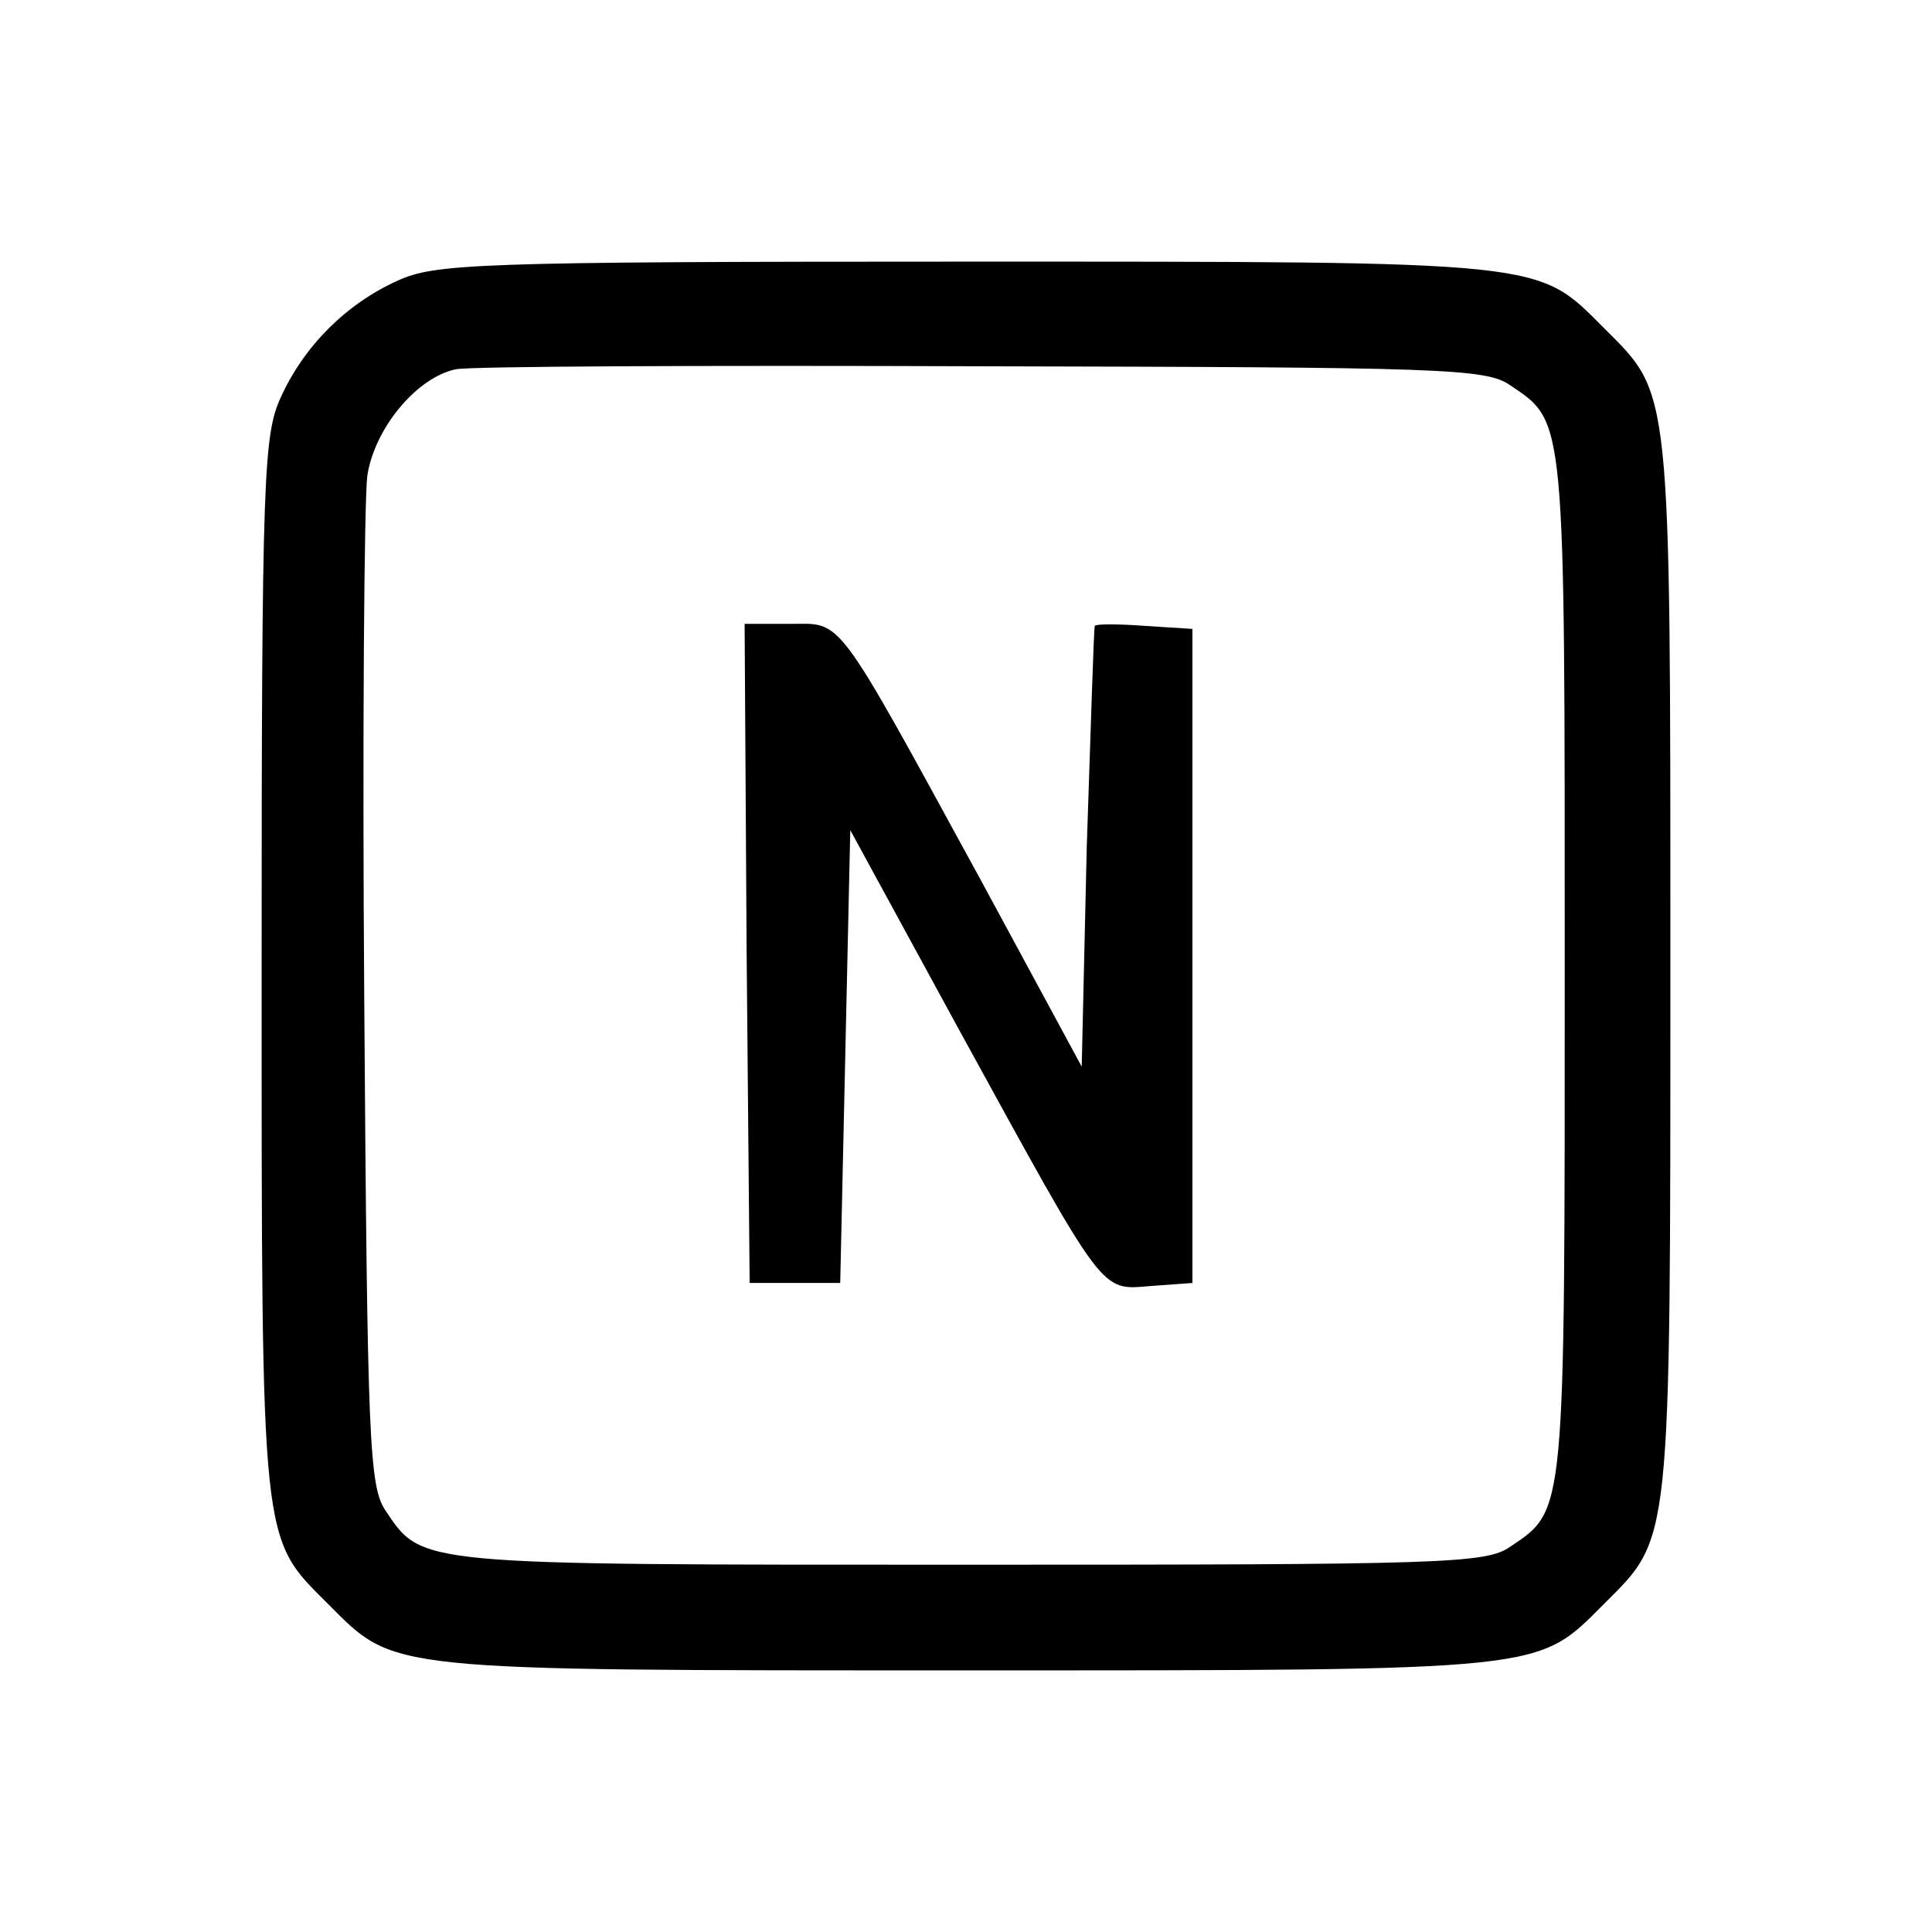 <?xml version="1.0" standalone="no"?>
<!DOCTYPE svg PUBLIC "-//W3C//DTD SVG 20010904//EN"
 "http://www.w3.org/TR/2001/REC-SVG-20010904/DTD/svg10.dtd">
<svg version="1.0" xmlns="http://www.w3.org/2000/svg"
 width="192pt" height="192pt" viewBox="0 0 192 192"
 preserveAspectRatio="xMidYMid meet">

<g transform="translate(0,192) scale(0.1,-0.1)"
fill="#000000" stroke="none">
<path d="M395 1641 c-51 -23 -93 -65 -116 -116 -17 -37 -19 -77 -19 -565 0
-581 -1 -567 66 -634 67 -67 53 -66 634 -66 581 0 567 -1 634 66 67 67 66 53
66 634 0 581 1 567 -66 634 -67 67 -53 66 -634 66 -488 0 -528 -2 -565 -19z
m1106 -104 c55 -37 54 -29 54 -577 0 -548 1 -540 -54 -577 -24 -17 -66 -18
-537 -18 -553 0 -544 -1 -581 54 -16 24 -18 68 -21 506 -2 264 0 499 3 522 7
47 49 98 88 106 12 3 247 4 522 3 459 -1 502 -2 526 -19z"/>
<path d="M742 973 l3 -328 45 0 45 0 5 225 5 225 109 -200 c146 -266 139 -257
190 -253 l41 3 0 325 0 325 -47 3 c-27 2 -49 2 -50 0 -1 -2 -4 -101 -8 -220
l-5 -218 -99 183 c-148 271 -138 257 -191 257 l-45 0 2 -327z"/>
</g>
</svg>

